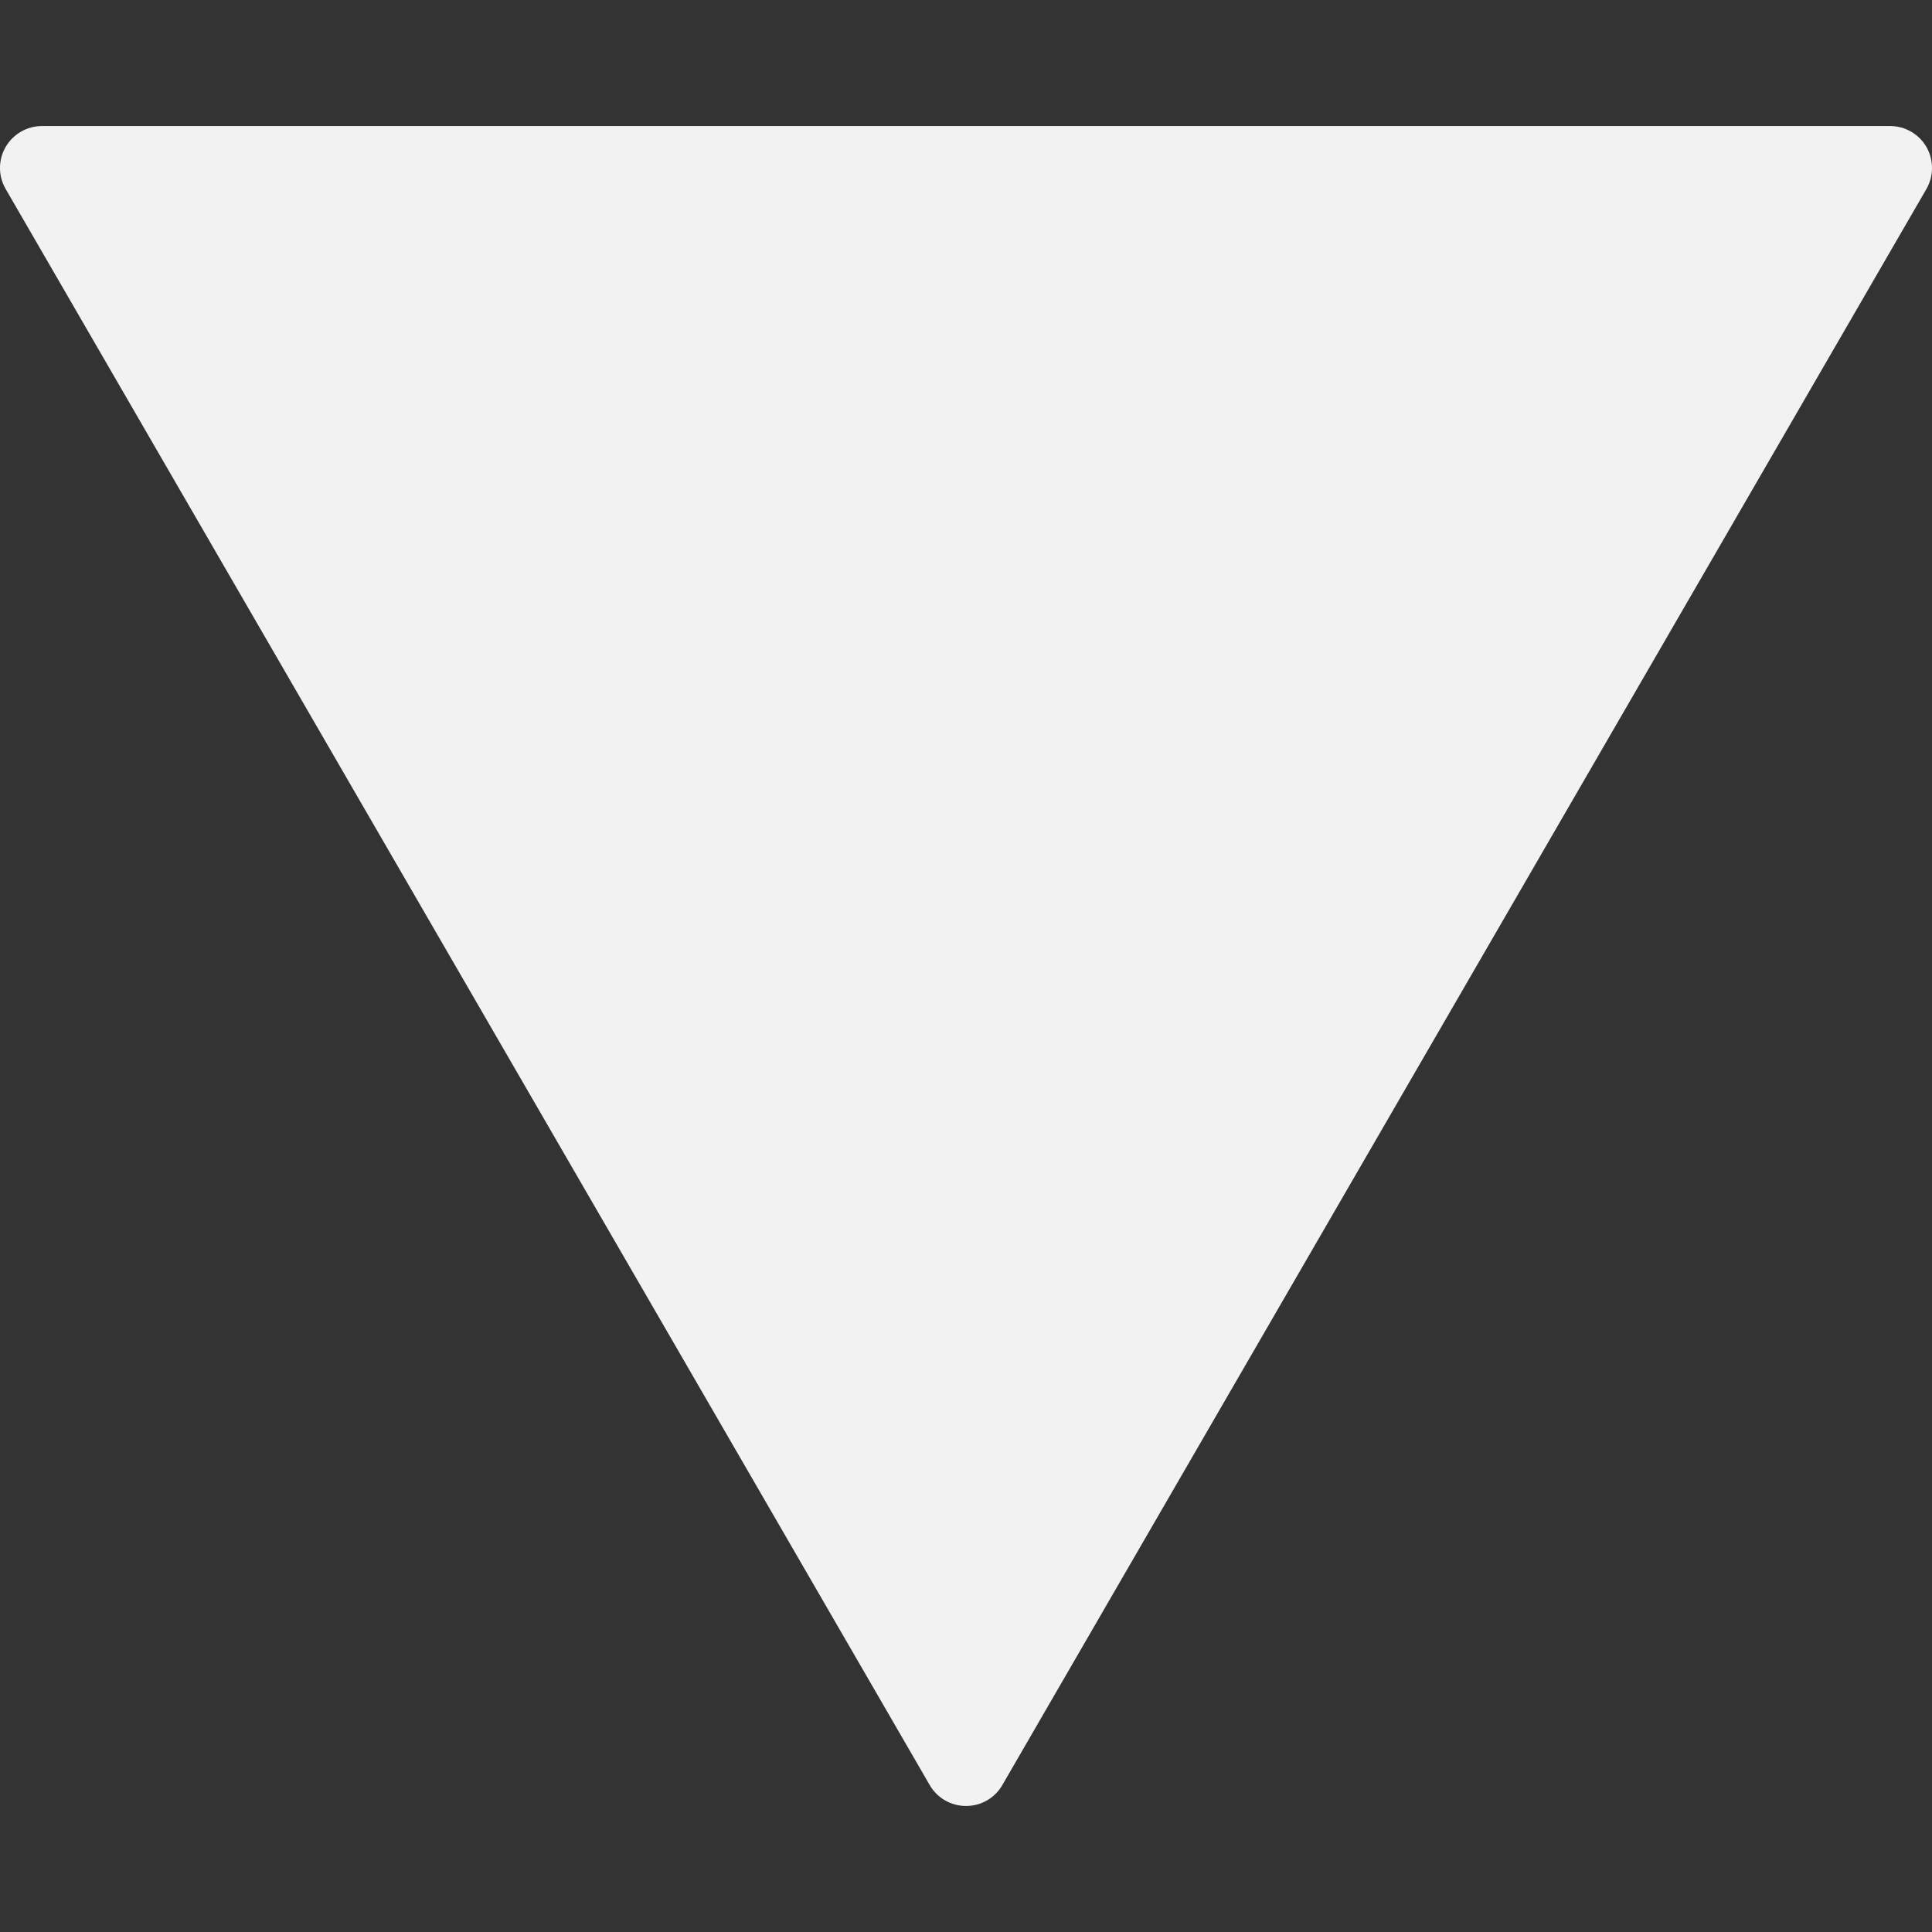 <svg width="48" height="48" viewBox="0 0 48 48" fill="none" xmlns="http://www.w3.org/2000/svg">
<rect x="0" y="0" width="48" height="48" fill="#333333" stroke="none"/>
<g clip-path="url(#clip0_21_4)">
<g clip-path="url(#clip1_21_4)">
<path d="M47.863 3.653C47.675 3.329 47.33 3.131 46.957 3.131H1.045C0.671 3.131 0.327 3.329 0.139 3.653C-0.047 3.976 -0.047 4.373 0.141 4.696L23.097 44.347C23.283 44.671 23.627 44.869 24.001 44.869C24.374 44.869 24.719 44.671 24.904 44.347L47.861 4.696C48.046 4.375 48.046 3.976 47.863 3.653Z" fill="#F2F2F2"/>
</g>
</g>
<defs>
<clipPath id="clip0_21_4">
<rect width="48" height="48" fill="white"/>
</clipPath>
<clipPath id="clip1_21_4">
<rect width="48" height="48" fill="white"/>
</clipPath>
</defs>
</svg>
